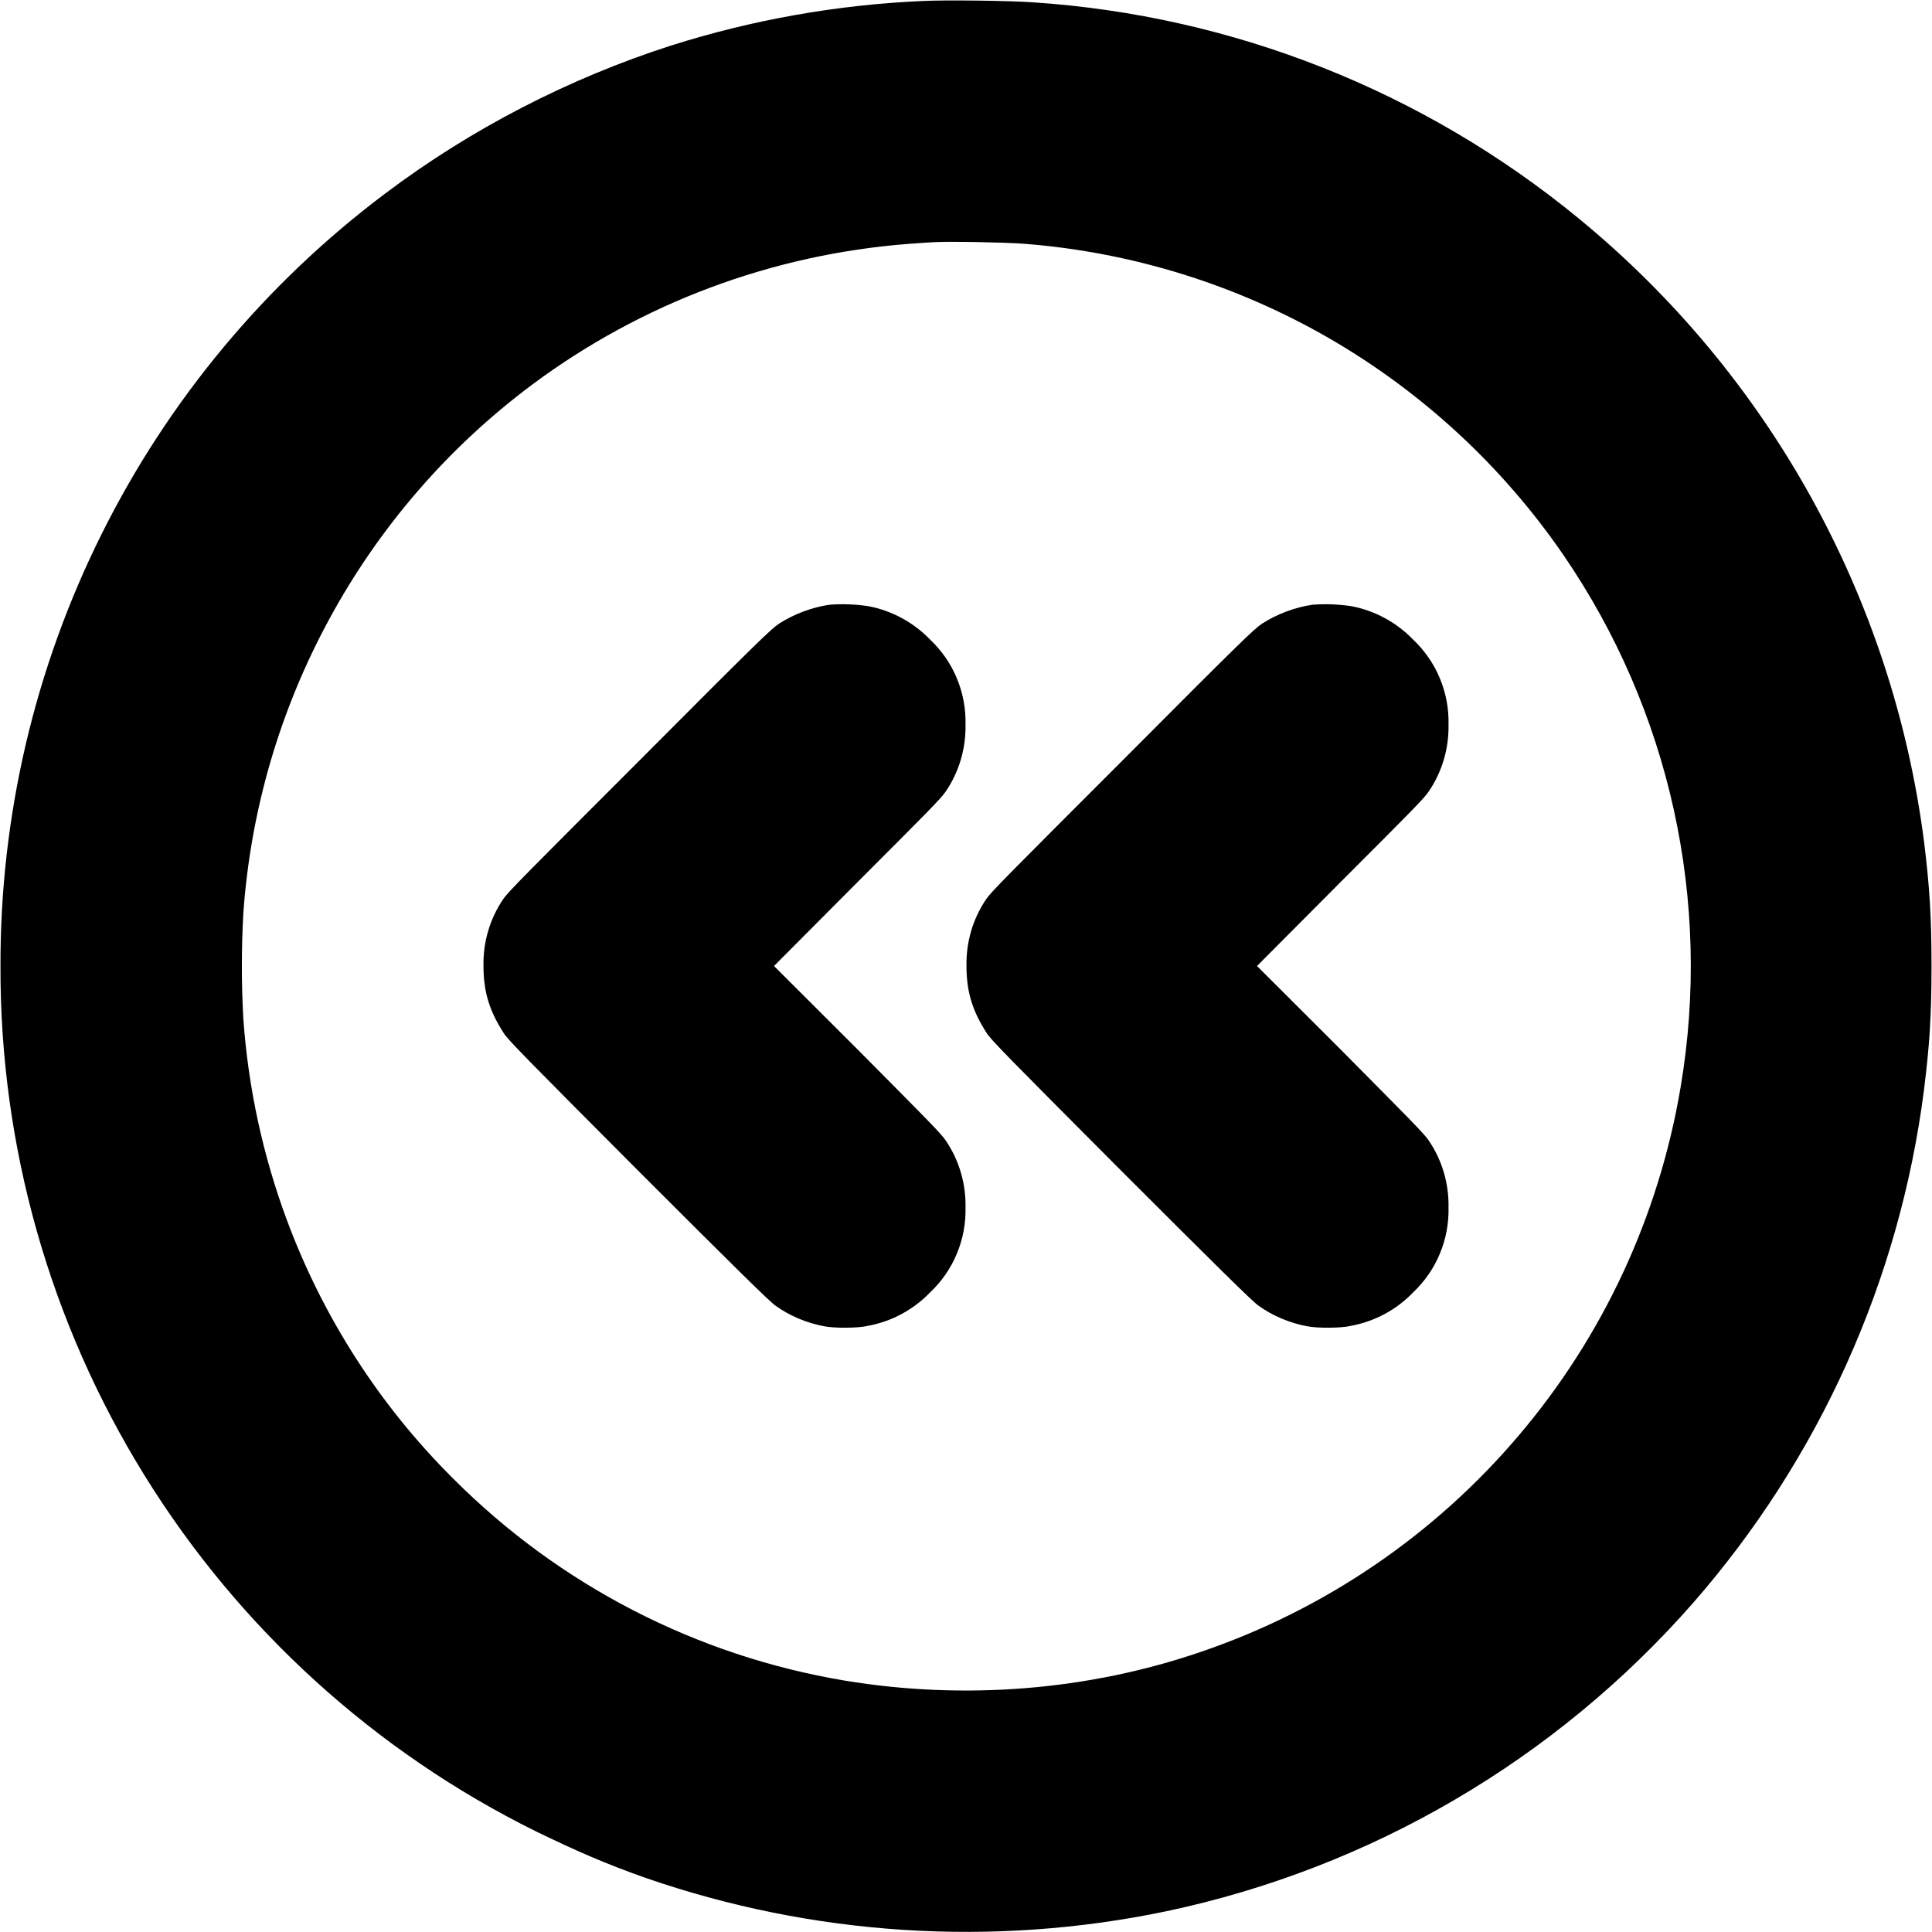 <svg width="16" height="16" viewBox="0 0 16 16" fill="none" xmlns="http://www.w3.org/2000/svg">
<path d="M7.645 0.008C6.935 0.039 6.232 0.163 5.555 0.378C4.715 0.648 3.902 1.066 3.191 1.602C2.199 2.347 1.394 3.313 0.841 4.424C0.287 5.535 0.001 6.759 0.004 8C-0.001 9.49 0.412 10.952 1.197 12.219C1.981 13.486 3.105 14.508 4.441 15.168C4.77 15.328 5.023 15.438 5.344 15.551C6.731 16.032 8.223 16.128 9.66 15.828C11.352 15.47 12.883 14.574 14.023 13.273C15.066 12.079 15.731 10.603 15.933 9.031C15.98 8.656 15.996 8.411 15.996 8C15.996 7.59 15.98 7.344 15.934 6.969C15.673 4.947 14.65 3.102 13.074 1.809C11.79 0.754 10.209 0.128 8.551 0.019C8.348 0.005 7.832 -0.001 7.645 0.008ZM8.496 2.02C9.382 2.091 10.242 2.359 11.012 2.804C11.781 3.25 12.442 3.861 12.946 4.594C13.83 5.882 14.179 7.464 13.918 9.004C13.739 10.069 13.276 11.067 12.576 11.89C11.877 12.713 10.968 13.332 9.945 13.68C9.012 14 7.985 14.082 6.996 13.918C5.767 13.713 4.634 13.128 3.754 12.246C3.144 11.64 2.674 10.908 2.375 10.102C2.176 9.566 2.055 9.004 2.015 8.434C1.999 8.145 1.999 7.855 2.015 7.566C2.075 6.707 2.32 5.872 2.733 5.116C3.145 4.36 3.715 3.702 4.405 3.187C5.312 2.511 6.393 2.107 7.521 2.02C7.743 2.004 7.755 2 8.067 2.004C8.243 2.008 8.41 2.012 8.496 2.02Z" fill="currentColor"/>
<path d="M6.871 5.008C6.727 5.028 6.574 5.086 6.453 5.164C6.387 5.207 6.27 5.32 5.297 6.297C4.352 7.242 4.207 7.387 4.168 7.445C4.057 7.608 4 7.802 4.004 8C4.004 8.21 4.051 8.367 4.168 8.55C4.199 8.605 4.355 8.762 5.281 9.691C6.094 10.504 6.371 10.777 6.421 10.812C6.535 10.895 6.68 10.957 6.828 10.984C6.906 11 7.109 11 7.188 10.98C7.384 10.944 7.564 10.847 7.703 10.703C7.798 10.613 7.874 10.504 7.924 10.383C7.975 10.261 7.999 10.131 7.996 10C8 9.802 7.943 9.608 7.832 9.445C7.793 9.387 7.688 9.281 7.098 8.687L6.41 8L7.098 7.309C7.688 6.719 7.793 6.613 7.832 6.555C7.943 6.392 8 6.198 7.996 6C7.999 5.869 7.975 5.739 7.924 5.617C7.874 5.496 7.798 5.387 7.703 5.297C7.565 5.154 7.386 5.057 7.191 5.02C7.085 5.004 6.978 5 6.871 5.008ZM10.871 5.008C10.727 5.028 10.574 5.086 10.453 5.164C10.387 5.207 10.27 5.32 9.297 6.297C8.352 7.242 8.207 7.387 8.168 7.445C8.057 7.608 8 7.802 8.004 8C8.004 8.21 8.051 8.367 8.168 8.55C8.199 8.605 8.355 8.762 9.281 9.691C10.094 10.504 10.371 10.777 10.421 10.812C10.535 10.895 10.68 10.957 10.828 10.984C10.906 11 11.109 11 11.188 10.98C11.384 10.944 11.565 10.847 11.703 10.703C11.798 10.613 11.874 10.504 11.924 10.383C11.975 10.261 11.999 10.131 11.996 10C12 9.802 11.943 9.608 11.832 9.445C11.793 9.387 11.687 9.281 11.098 8.687L10.41 8L11.098 7.309C11.688 6.719 11.793 6.613 11.832 6.555C11.943 6.392 12 6.198 11.996 6C11.999 5.869 11.975 5.739 11.924 5.617C11.874 5.496 11.798 5.387 11.703 5.297C11.565 5.154 11.386 5.057 11.191 5.02C11.085 5.004 10.978 5 10.871 5.008Z" fill="currentColor"/>
</svg>

